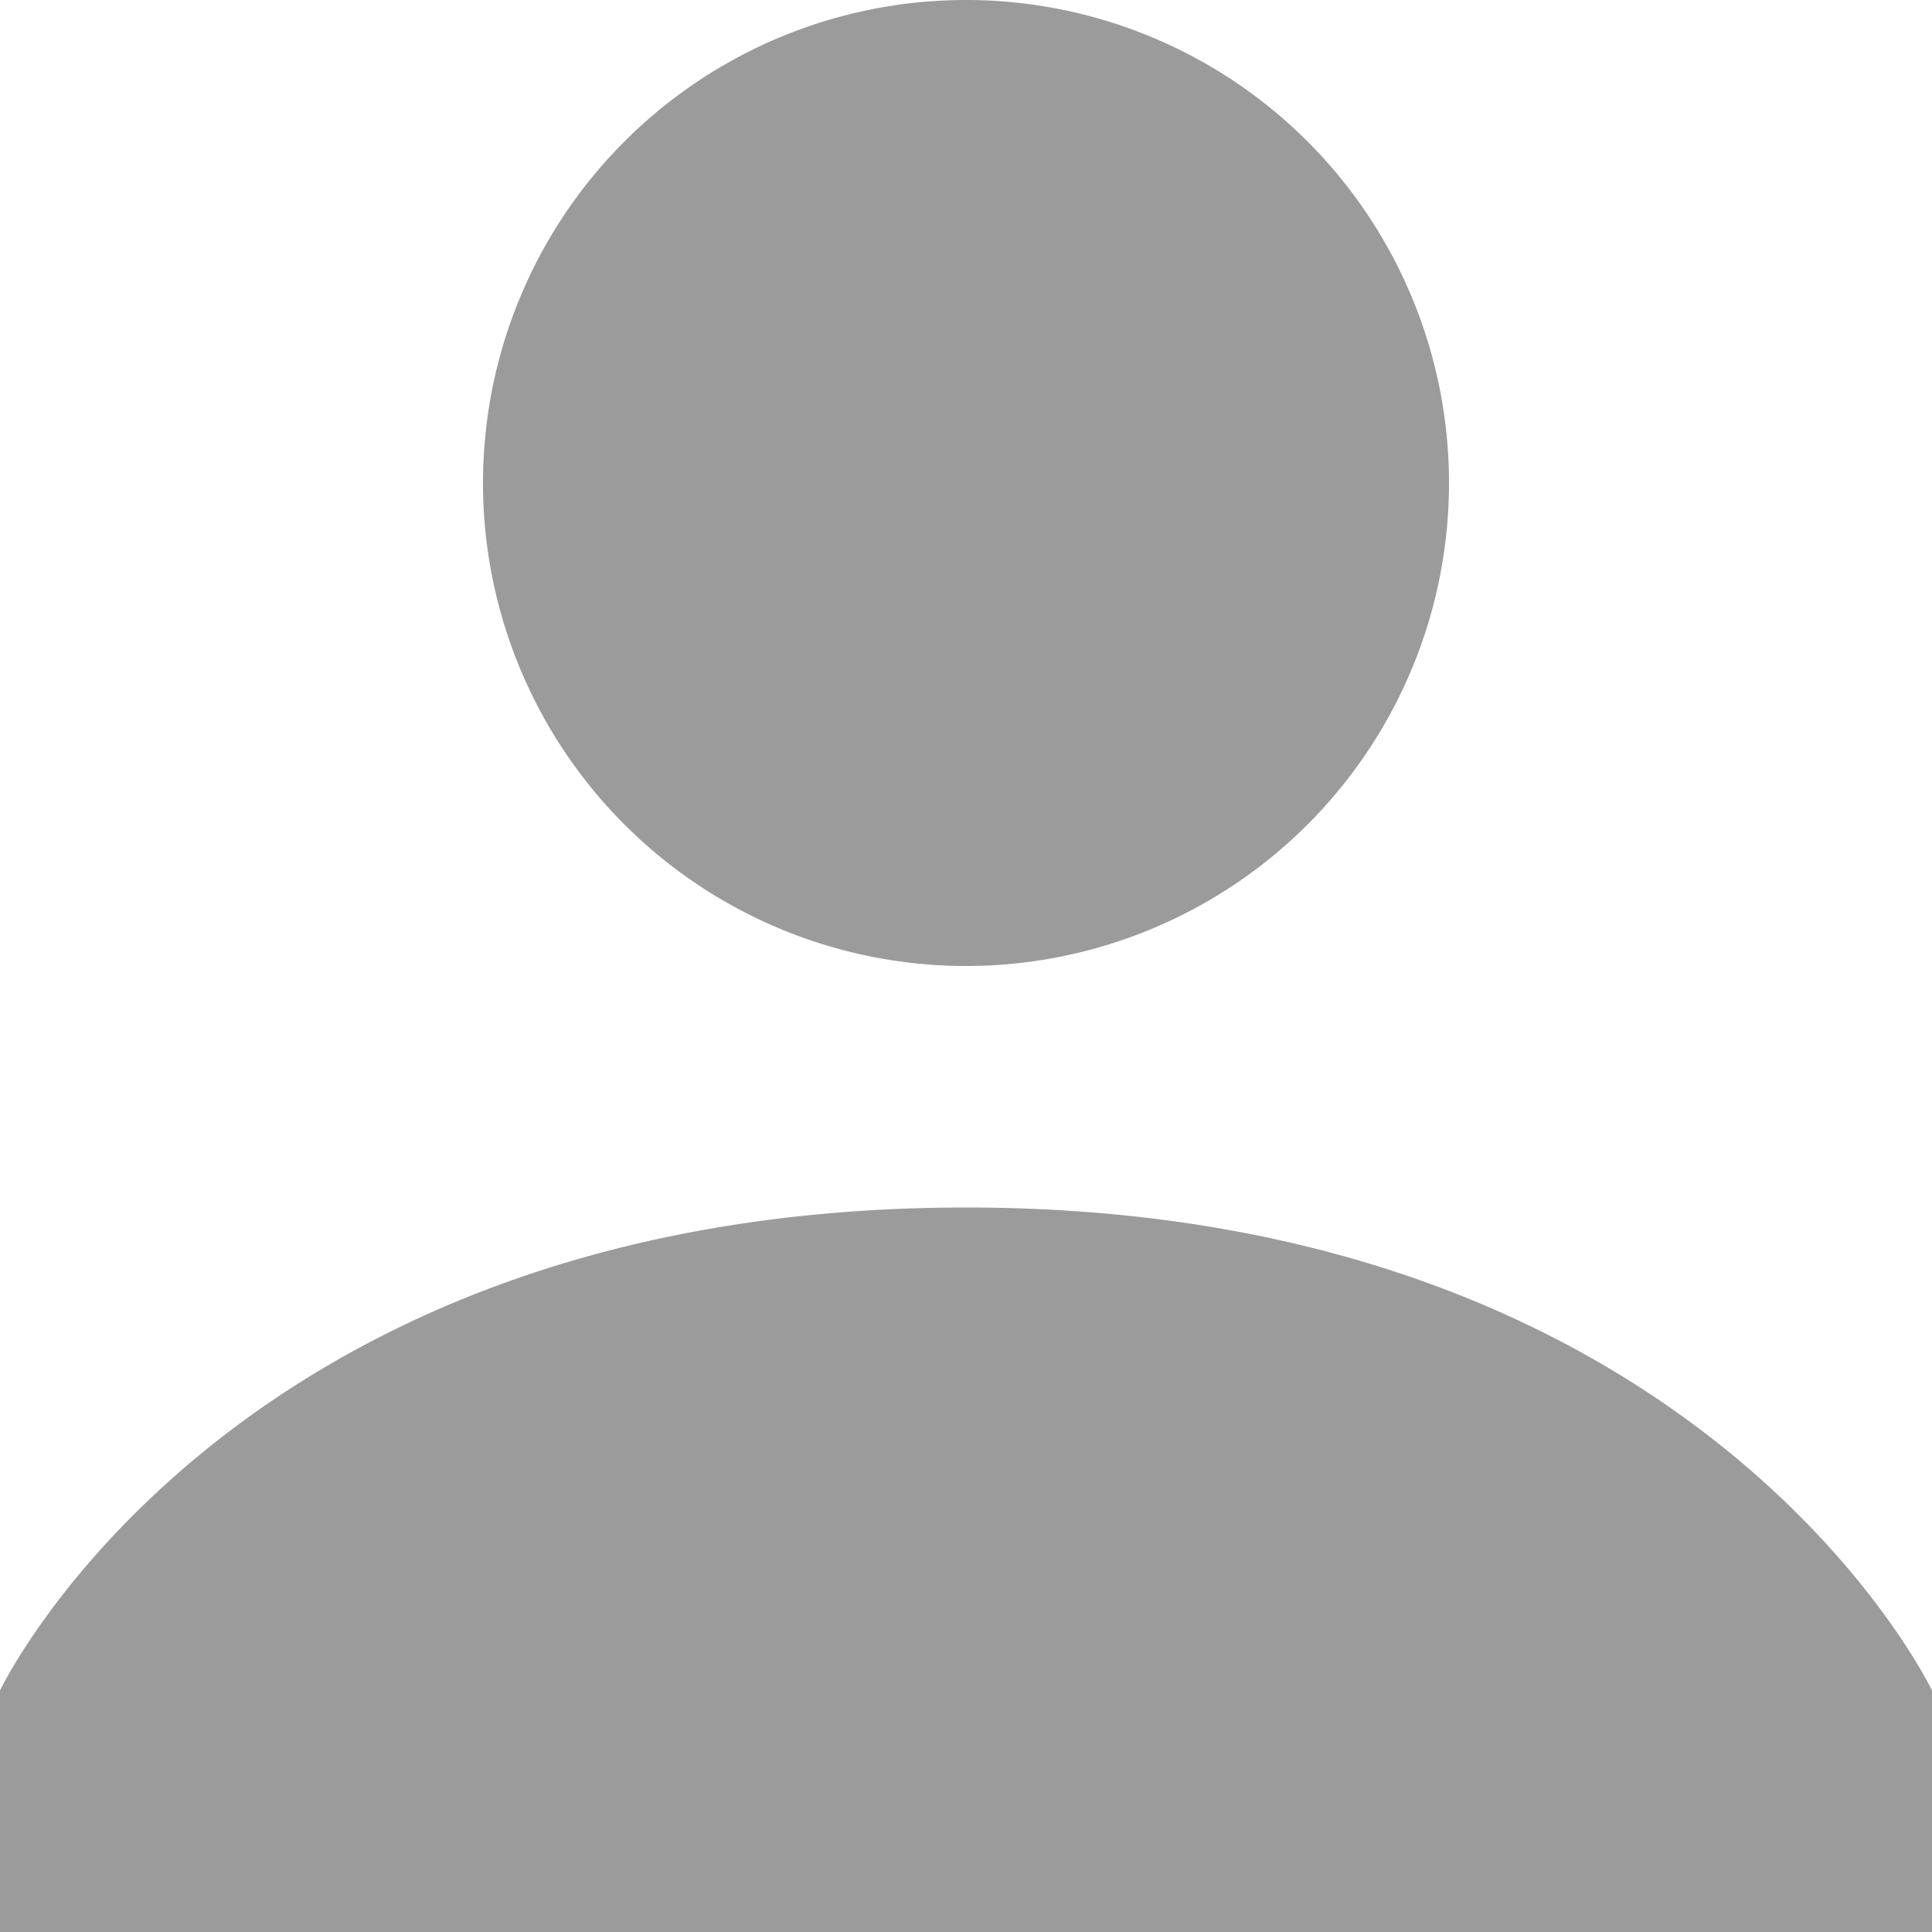 <svg xmlns="http://www.w3.org/2000/svg" width="16" height="16" viewBox="0 0 16 16">
  <defs>
    <style>
      .cls-1 {
        fill: #9b9b9b;
        fill-rule: evenodd;
      }
    </style>
  </defs>
  <path id="Shape" class="cls-1" d="M1300,19a4,4,0,1,0,4,4A4,4,0,0,0,1300,19Zm0,10c-6.1,0-8,4-8,4v2h16V33S1306.1,29,1300,29Z" transform="translate(-1292 -19)"/>
</svg>
